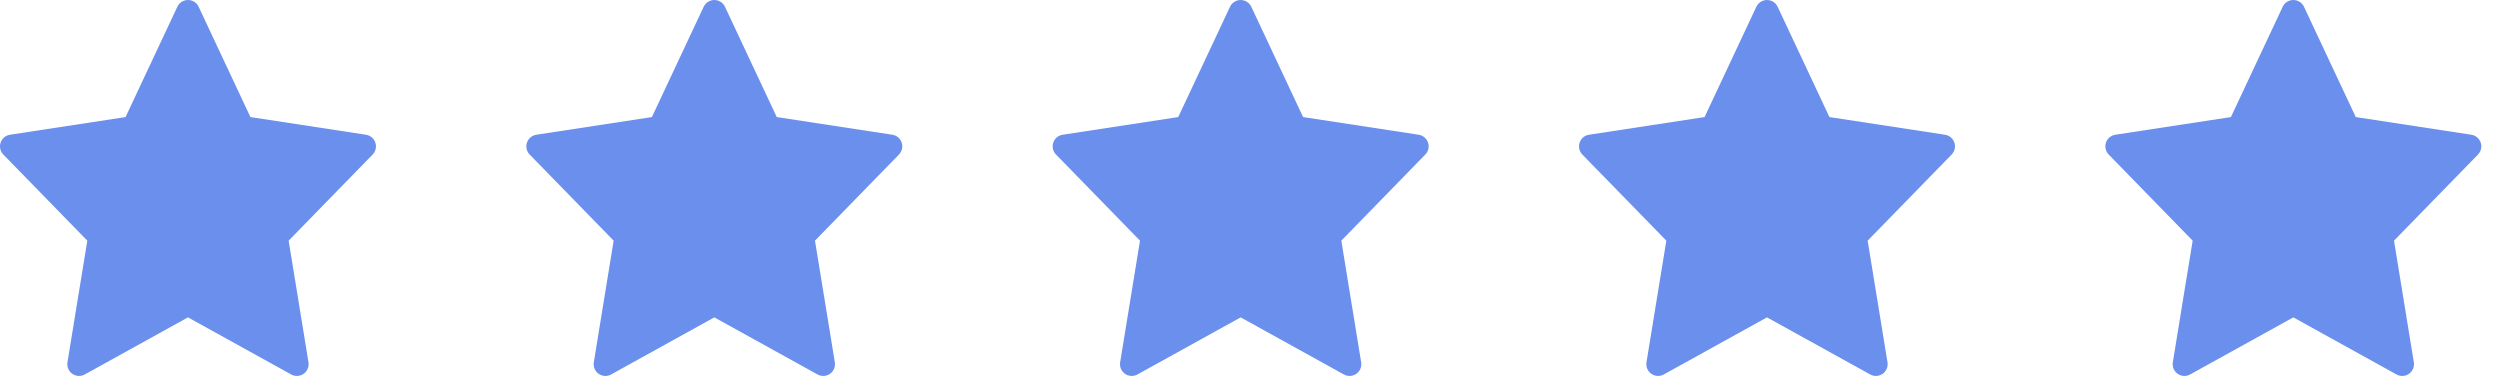 <svg width="133" height="20" viewBox="0 0 133 20" fill="none" xmlns="http://www.w3.org/2000/svg">
<path d="M19.969 7.587C19.895 7.365 19.702 7.203 19.47 7.168L13.322 6.228L10.567 0.359C10.463 0.14 10.243 0 10.001 0C9.758 0 9.538 0.14 9.435 0.359L6.68 6.228L0.531 7.168C0.299 7.203 0.107 7.365 0.032 7.588C-0.042 7.81 0.014 8.055 0.178 8.222L4.645 12.803L3.589 19.274C3.551 19.51 3.65 19.748 3.846 19.886C3.954 19.962 4.08 20 4.206 20C4.31 20 4.414 19.974 4.508 19.922L10 16.884L15.492 19.922C15.587 19.974 15.691 20 15.795 20C15.921 20 16.047 19.962 16.154 19.886C16.35 19.748 16.45 19.51 16.411 19.274L15.356 12.803L19.823 8.222C19.987 8.054 20.043 7.809 19.969 7.587Z" fill="#6b8fed"/>
<path d="M47.97 7.587C47.896 7.365 47.703 7.203 47.472 7.168L41.323 6.228L38.568 0.359C38.465 0.14 38.244 0 38.002 0C37.76 0 37.539 0.14 37.436 0.359L34.681 6.228L28.532 7.168C28.3 7.203 28.108 7.365 28.034 7.588C27.959 7.81 28.015 8.055 28.179 8.222L32.646 12.803L31.591 19.274C31.552 19.51 31.651 19.748 31.848 19.886C31.955 19.962 32.081 20 32.207 20C32.311 20 32.415 19.974 32.51 19.922L38.002 16.884L43.493 19.922C43.588 19.974 43.692 20 43.796 20C43.922 20 44.048 19.962 44.156 19.886C44.352 19.748 44.451 19.51 44.413 19.274L43.357 12.803L47.824 8.222C47.988 8.054 48.044 7.809 47.97 7.587Z" fill="#6b8fed"/>
<path d="M75.971 7.587C75.897 7.365 75.704 7.203 75.473 7.168L69.324 6.228L66.569 0.359C66.466 0.14 66.245 0 66.003 0C65.761 0 65.541 0.14 65.437 0.359L62.682 6.228L56.533 7.168C56.302 7.203 56.109 7.365 56.035 7.588C55.96 7.81 56.016 8.055 56.18 8.222L60.648 12.803L59.592 19.274C59.553 19.51 59.653 19.748 59.849 19.886C59.956 19.962 60.082 20 60.208 20C60.312 20 60.417 19.974 60.511 19.922L66.003 16.884L71.495 19.922C71.589 19.974 71.693 20 71.797 20C71.923 20 72.05 19.962 72.157 19.886C72.353 19.748 72.453 19.51 72.414 19.274L71.358 12.803L75.825 8.222C75.99 8.054 76.046 7.809 75.971 7.587Z" fill="#6b8fed"/>
<path d="M103.973 7.587C103.898 7.365 103.706 7.203 103.474 7.168L97.325 6.228L94.57 0.359C94.467 0.14 94.246 0 94.004 0C93.762 0 93.542 0.14 93.438 0.359L90.683 6.228L84.534 7.168C84.303 7.203 84.111 7.365 84.036 7.588C83.962 7.81 84.018 8.055 84.181 8.222L88.649 12.803L87.593 19.274C87.554 19.51 87.654 19.748 87.85 19.886C87.957 19.962 88.083 20 88.21 20C88.313 20 88.418 19.974 88.512 19.922L94.004 16.884L99.496 19.922C99.59 19.974 99.695 20 99.798 20C99.925 20 100.051 19.962 100.158 19.886C100.354 19.748 100.454 19.51 100.415 19.274L99.359 12.803L103.827 8.222C103.991 8.054 104.047 7.809 103.973 7.587Z" fill="#6b8fed"/>
<path d="M131.974 7.587C131.899 7.365 131.707 7.203 131.475 7.168L125.327 6.228L122.572 0.359C122.468 0.14 122.248 0 122.006 0C121.763 0 121.543 0.14 121.44 0.359L118.685 6.228L112.536 7.168C112.304 7.203 112.112 7.365 112.037 7.588C111.963 7.81 112.019 8.055 112.183 8.222L116.65 12.803L115.594 19.274C115.555 19.51 115.655 19.748 115.851 19.886C115.959 19.962 116.085 20 116.211 20C116.315 20 116.419 19.974 116.513 19.922L122.005 16.884L127.497 19.922C127.591 19.974 127.696 20 127.8 20C127.926 20 128.052 19.962 128.159 19.886C128.355 19.748 128.455 19.51 128.416 19.274L127.361 12.803L131.828 8.222C131.992 8.054 132.048 7.809 131.974 7.587Z" fill="#6b8fed"/>
</svg>

